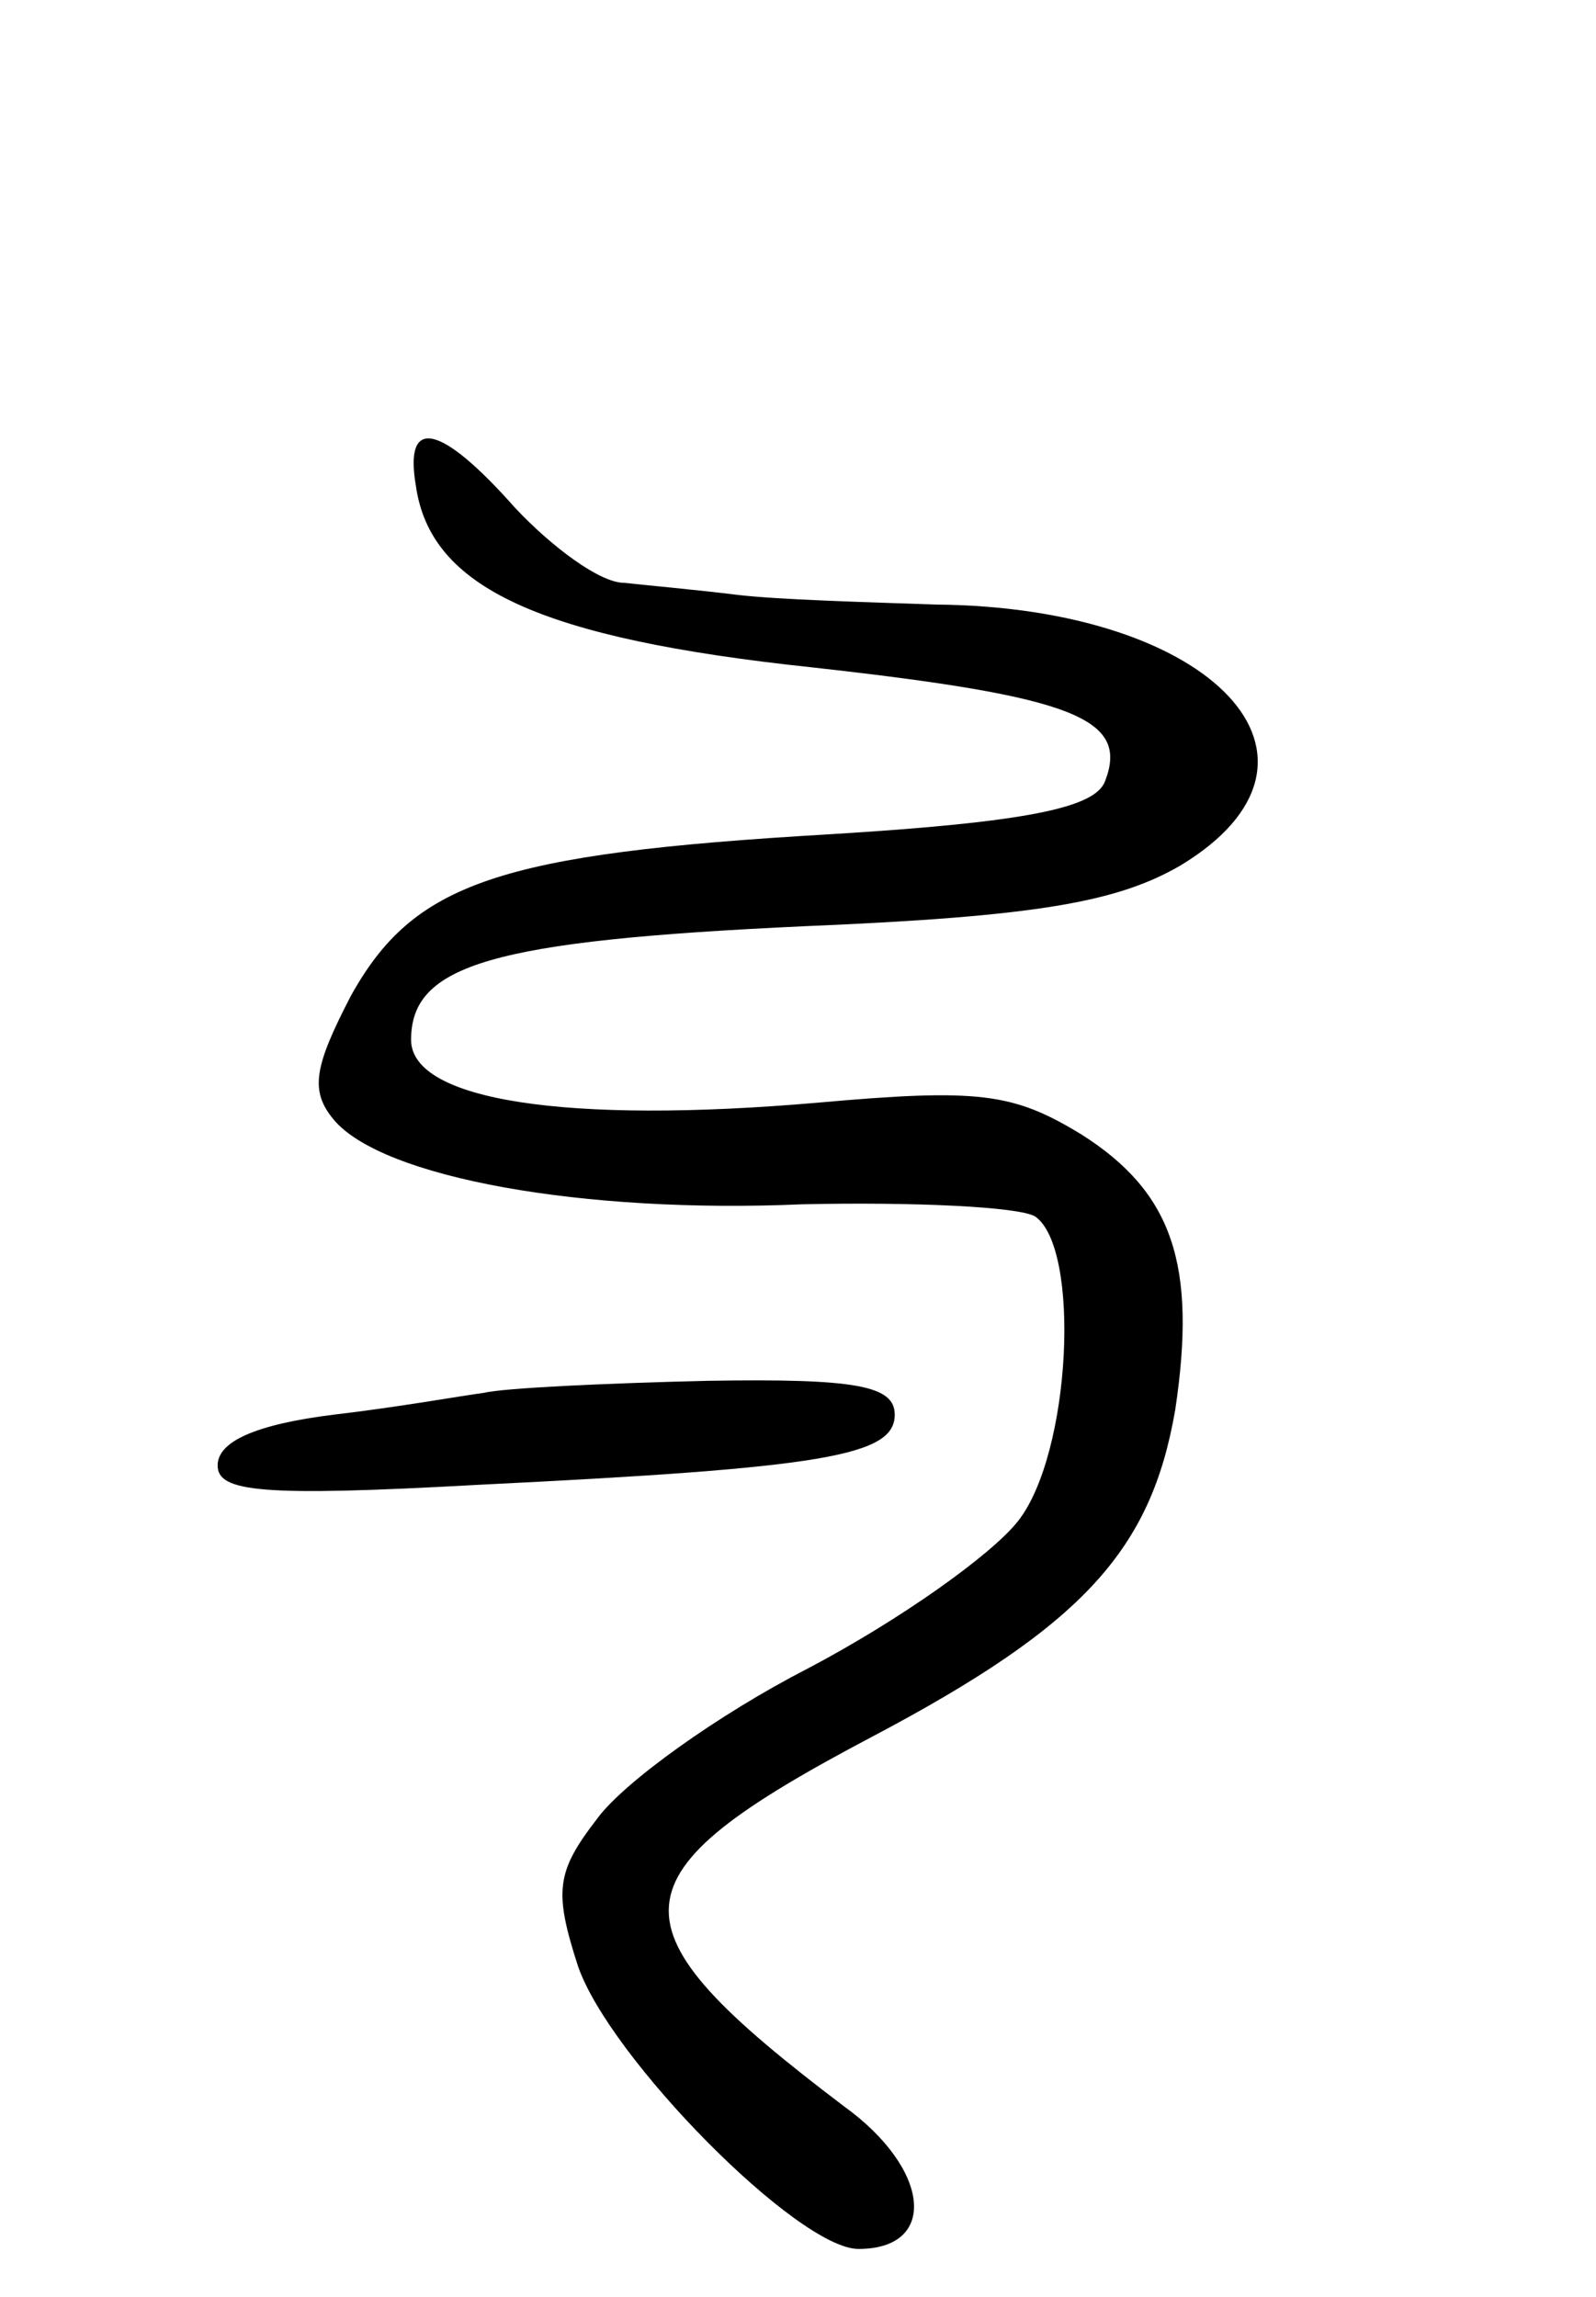 <svg version="1.0" xmlns="http://www.w3.org/2000/svg"
 width="66pt" height="95pt" viewBox="0 0 66 95"
 preserveAspectRatio="xMidYMid meet">
<g transform="translate(0,95) scale(0.1,-0.1)"
fill="#000000" stroke="none">
<path d="M172 749 c6 -42 51 -63 164 -75 108 -12 131 -21 121 -47 -4 -11 -32
-17 -114 -22 -137 -8 -172 -20 -198 -67 -15 -29 -17 -39 -7 -51 20 -24 103
-39 194 -35 46 1 89 -1 96 -5 19 -13 15 -98 -7 -126 -11 -14 -49 -41 -87 -61
-37 -19 -76 -47 -87 -62 -17 -22 -18 -30 -8 -61 13 -38 91 -117 116 -117 33 0
30 33 -6 59 -99 75 -98 95 12 153 87 46 115 77 125 135 9 60 -1 90 -39 114
-28 17 -42 19 -109 13 -104 -9 -168 1 -168 26 0 31 33 41 163 47 96 4 129 10
155 25 73 44 14 107 -101 108 -29 1 -65 2 -82 4 -16 2 -38 4 -47 5 -10 0 -30
15 -45 31 -31 35 -46 38 -41 9z"/>
<path d="M200 374 c-8 -1 -36 -6 -62 -9 -32 -4 -48 -11 -48 -21 0 -11 18 -13
108 -8 143 7 172 12 172 29 0 12 -16 15 -77 14 -43 -1 -85 -3 -93 -5z"/>
</g>
</svg>
